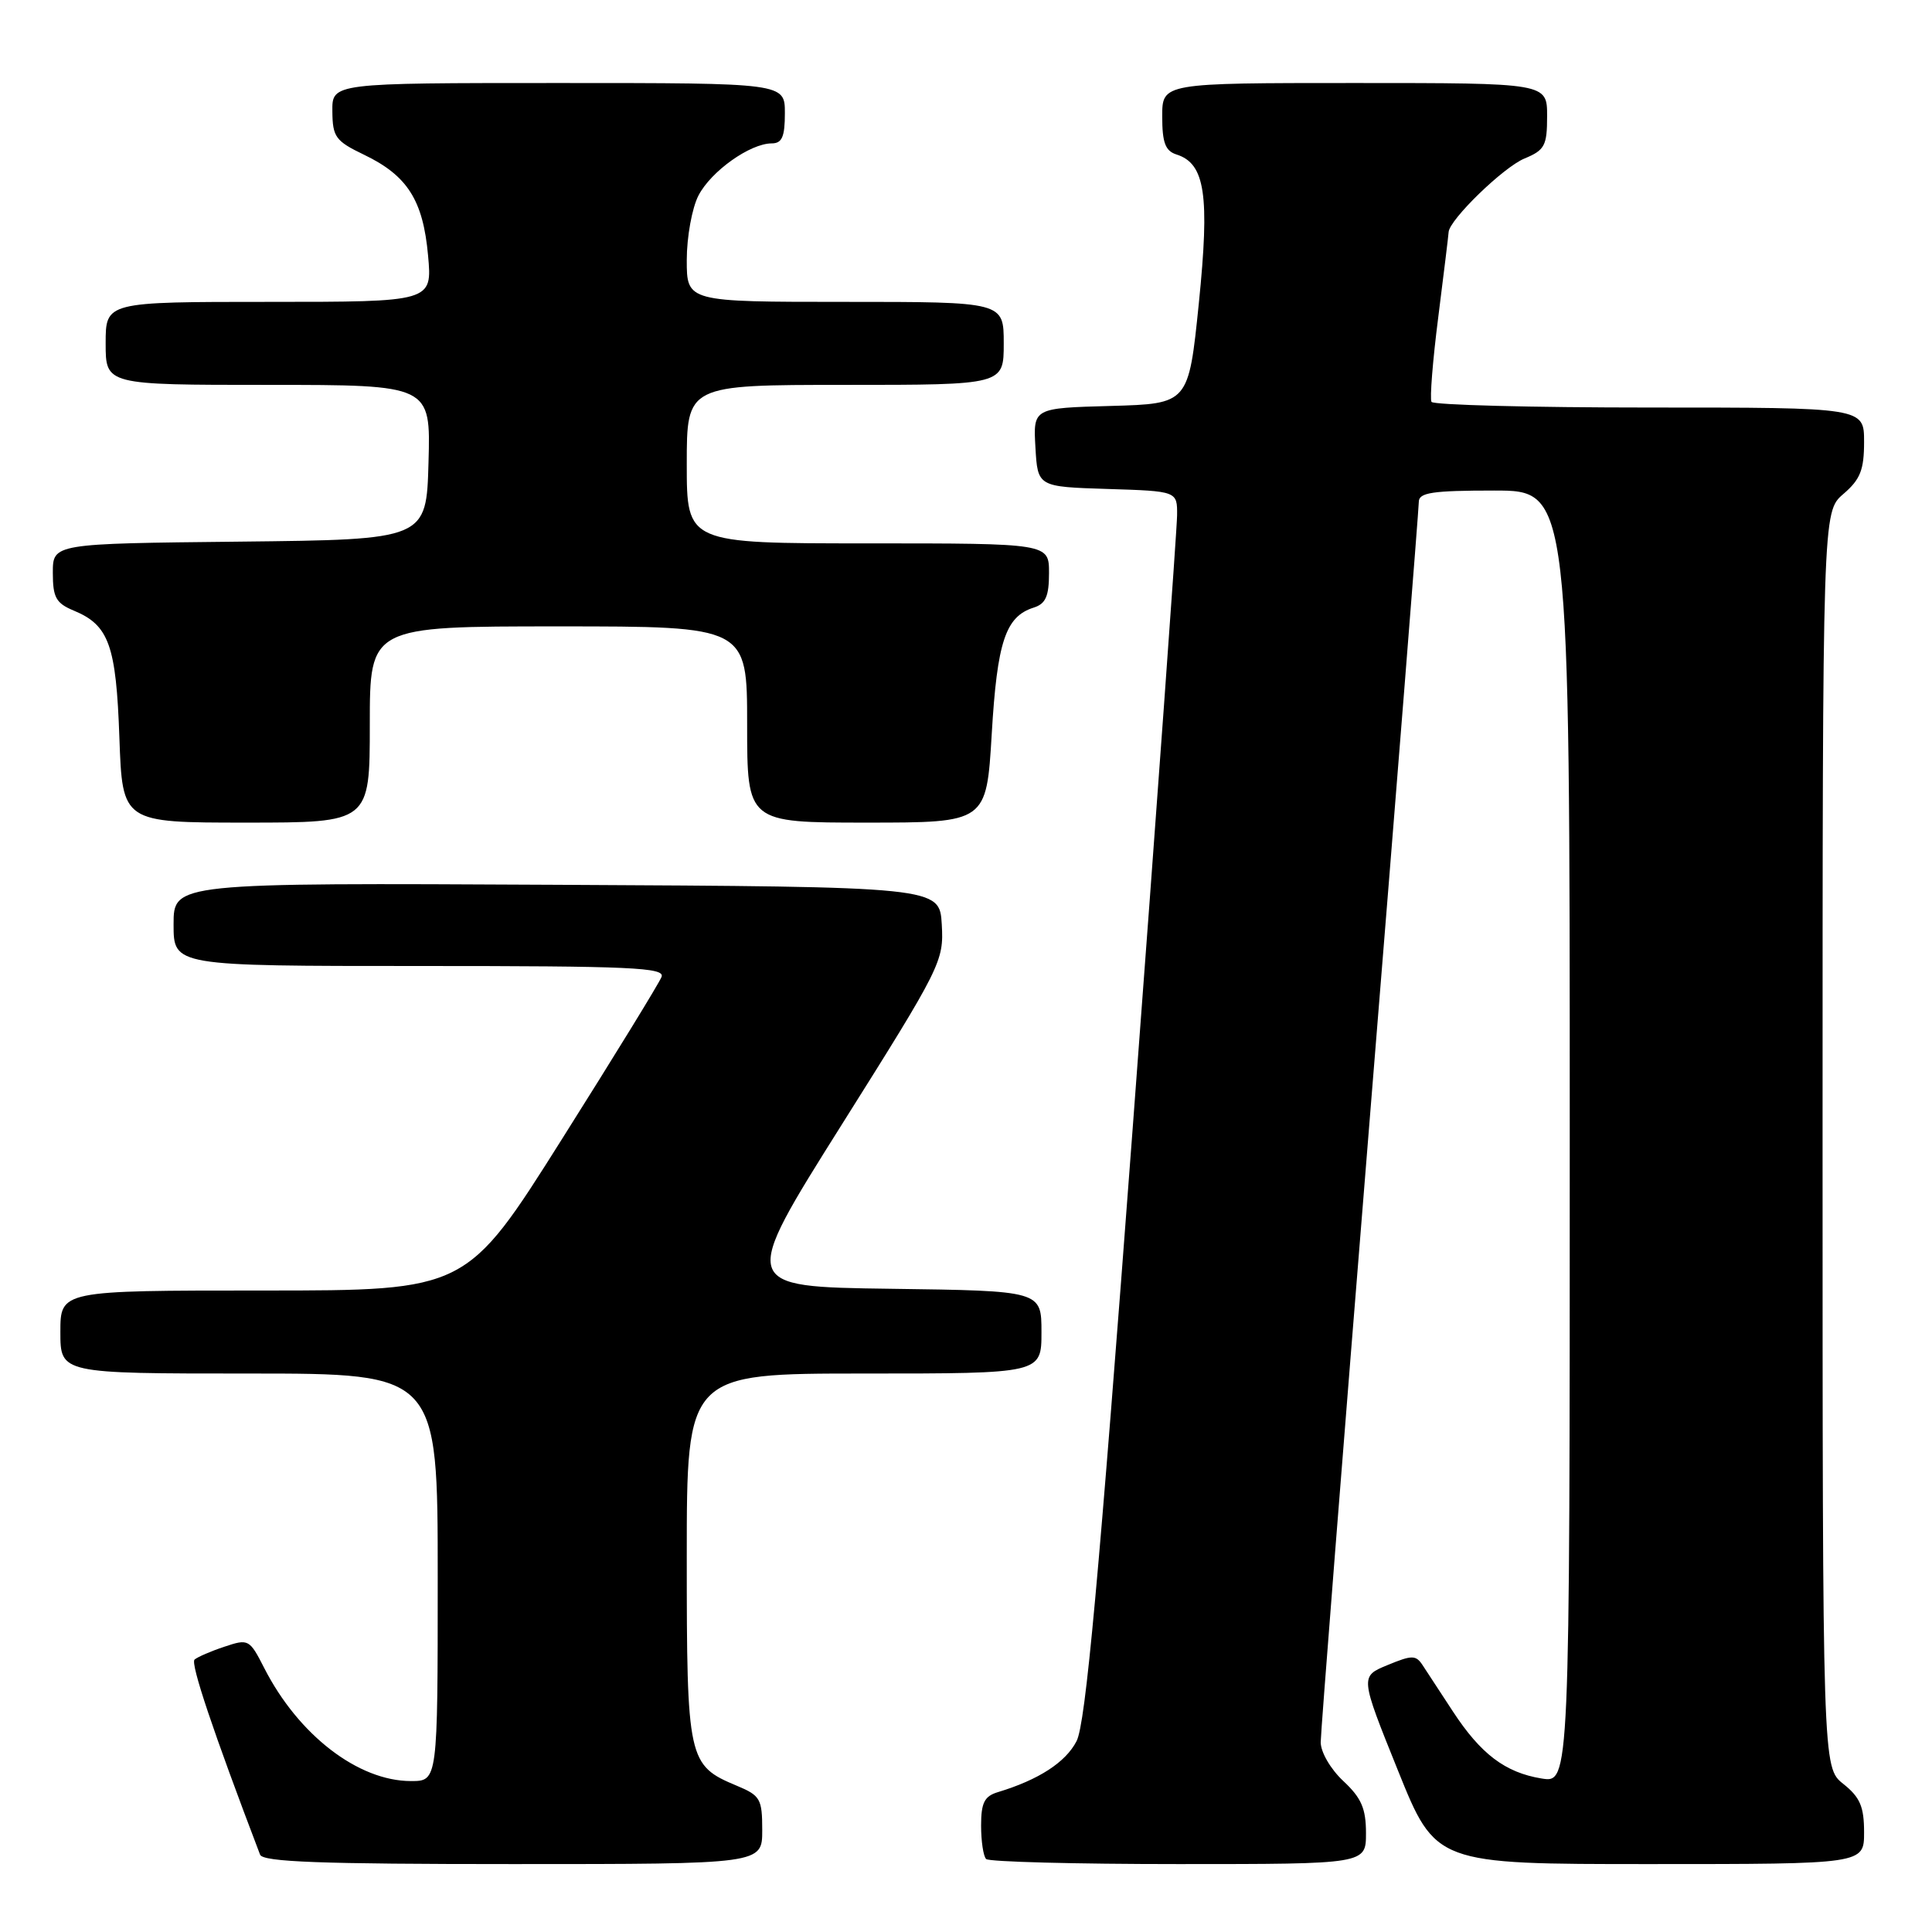 <?xml version="1.0" encoding="UTF-8" standalone="no"?>
<!DOCTYPE svg PUBLIC "-//W3C//DTD SVG 1.1//EN" "http://www.w3.org/Graphics/SVG/1.1/DTD/svg11.dtd" >
<svg xmlns="http://www.w3.org/2000/svg" xmlns:xlink="http://www.w3.org/1999/xlink" version="1.1" viewBox="0 0 256 256">
 <g >
 <path fill="currentColor"
d=" M 101.00 242.51 C 101.00 238.36 100.75 237.92 97.63 236.62 C 91.15 233.91 91.00 233.25 91.00 206.28 C 91.00 182.00 91.00 182.00 114.50 182.00 C 138.00 182.00 138.00 182.00 138.00 176.52 C 138.00 171.04 138.00 171.04 118.02 170.77 C 98.03 170.50 98.03 170.50 111.55 149.00 C 124.73 128.05 125.07 127.37 124.79 122.50 C 124.50 117.50 124.50 117.50 73.75 117.24 C 23.00 116.98 23.00 116.98 23.00 122.49 C 23.00 128.00 23.00 128.00 55.61 128.00 C 83.61 128.00 88.14 128.20 87.66 129.44 C 87.36 130.24 81.42 139.91 74.46 150.94 C 61.82 171.00 61.82 171.00 34.91 171.00 C 8.00 171.00 8.00 171.00 8.00 176.50 C 8.00 182.00 8.00 182.00 33.00 182.00 C 58.00 182.00 58.00 182.00 58.00 209.00 C 58.00 236.00 58.00 236.00 54.46 236.00 C 47.46 236.00 39.54 229.90 35.01 221.02 C 33.07 217.21 32.92 217.13 29.76 218.19 C 27.96 218.78 26.18 219.56 25.78 219.90 C 25.21 220.41 28.24 229.44 34.46 245.75 C 34.83 246.72 42.46 247.00 67.97 247.00 C 101.00 247.00 101.00 247.00 101.00 242.51 Z  M 181.00 242.90 C 181.00 239.64 180.39 238.23 178.00 236.00 C 176.31 234.42 175.00 232.17 175.00 230.85 C 175.00 229.56 177.93 192.39 181.50 148.25 C 185.08 104.11 188.00 67.32 188.00 66.50 C 188.00 65.27 189.79 65.00 198.00 65.00 C 208.00 65.00 208.00 65.00 208.00 150.63 C 208.00 236.26 208.00 236.26 204.27 235.66 C 199.44 234.87 196.21 232.42 192.50 226.75 C 190.85 224.22 189.05 221.47 188.50 220.64 C 187.61 219.29 187.10 219.29 183.86 220.63 C 180.21 222.13 180.21 222.13 185.22 234.56 C 190.23 247.00 190.23 247.00 218.61 247.00 C 247.00 247.00 247.00 247.00 247.00 242.79 C 247.00 239.39 246.47 238.15 244.25 236.38 C 241.50 234.19 241.50 234.19 241.50 151.01 C 241.50 67.83 241.50 67.83 244.25 65.46 C 246.50 63.53 247.00 62.27 247.00 58.55 C 247.00 54.00 247.00 54.00 218.56 54.00 C 202.92 54.00 189.92 53.66 189.68 53.25 C 189.44 52.84 189.84 47.78 190.58 42.00 C 191.31 36.22 191.93 31.16 191.95 30.75 C 192.06 29.10 199.21 22.15 202.01 21.00 C 204.69 19.89 205.00 19.30 205.00 15.38 C 205.00 11.00 205.00 11.00 179.50 11.00 C 154.00 11.00 154.00 11.00 154.00 15.43 C 154.00 18.90 154.41 20.00 155.89 20.47 C 159.69 21.67 160.31 25.83 158.85 40.20 C 157.49 53.50 157.49 53.50 147.20 53.79 C 136.90 54.07 136.90 54.07 137.20 59.29 C 137.50 64.50 137.50 64.50 146.75 64.79 C 156.00 65.08 156.00 65.08 155.97 68.29 C 155.96 70.05 153.31 106.64 150.08 149.59 C 145.58 209.50 143.85 228.39 142.65 230.71 C 141.20 233.52 137.63 235.83 132.25 237.46 C 130.44 238.00 130.00 238.86 130.00 241.90 C 130.00 243.97 130.30 245.97 130.67 246.33 C 131.03 246.70 142.51 247.00 156.17 247.00 C 181.00 247.00 181.00 247.00 181.00 242.90 Z  M 49.00 96.00 C 49.00 83.00 49.00 83.00 74.00 83.00 C 99.00 83.00 99.00 83.00 99.00 96.00 C 99.00 109.00 99.00 109.00 114.85 109.00 C 130.71 109.00 130.71 109.00 131.41 97.25 C 132.13 85.02 133.24 81.69 136.97 80.51 C 138.56 80.01 139.00 79.00 139.00 75.93 C 139.00 72.00 139.00 72.00 115.00 72.00 C 91.00 72.00 91.00 72.00 91.00 61.50 C 91.00 51.00 91.00 51.00 112.00 51.00 C 133.00 51.00 133.00 51.00 133.00 45.50 C 133.00 40.00 133.00 40.00 112.00 40.00 C 91.00 40.00 91.00 40.00 91.00 34.45 C 91.00 31.40 91.70 27.55 92.55 25.91 C 94.21 22.69 99.39 19.01 102.25 19.00 C 103.62 19.00 104.00 18.14 104.00 15.00 C 104.00 11.00 104.00 11.00 74.00 11.00 C 44.00 11.00 44.00 11.00 44.04 14.75 C 44.07 18.15 44.46 18.69 48.23 20.50 C 53.98 23.26 56.06 26.52 56.72 33.85 C 57.28 40.00 57.28 40.00 35.64 40.00 C 14.00 40.00 14.00 40.00 14.00 45.50 C 14.00 51.00 14.00 51.00 35.53 51.00 C 57.07 51.00 57.07 51.00 56.78 61.25 C 56.50 71.50 56.50 71.50 31.75 71.77 C 7.00 72.03 7.00 72.03 7.00 75.90 C 7.00 79.17 7.42 79.93 9.78 80.91 C 14.44 82.84 15.39 85.49 15.82 97.75 C 16.22 109.00 16.22 109.00 32.61 109.00 C 49.00 109.00 49.00 109.00 49.00 96.00 Z "/>
</g>
</svg>